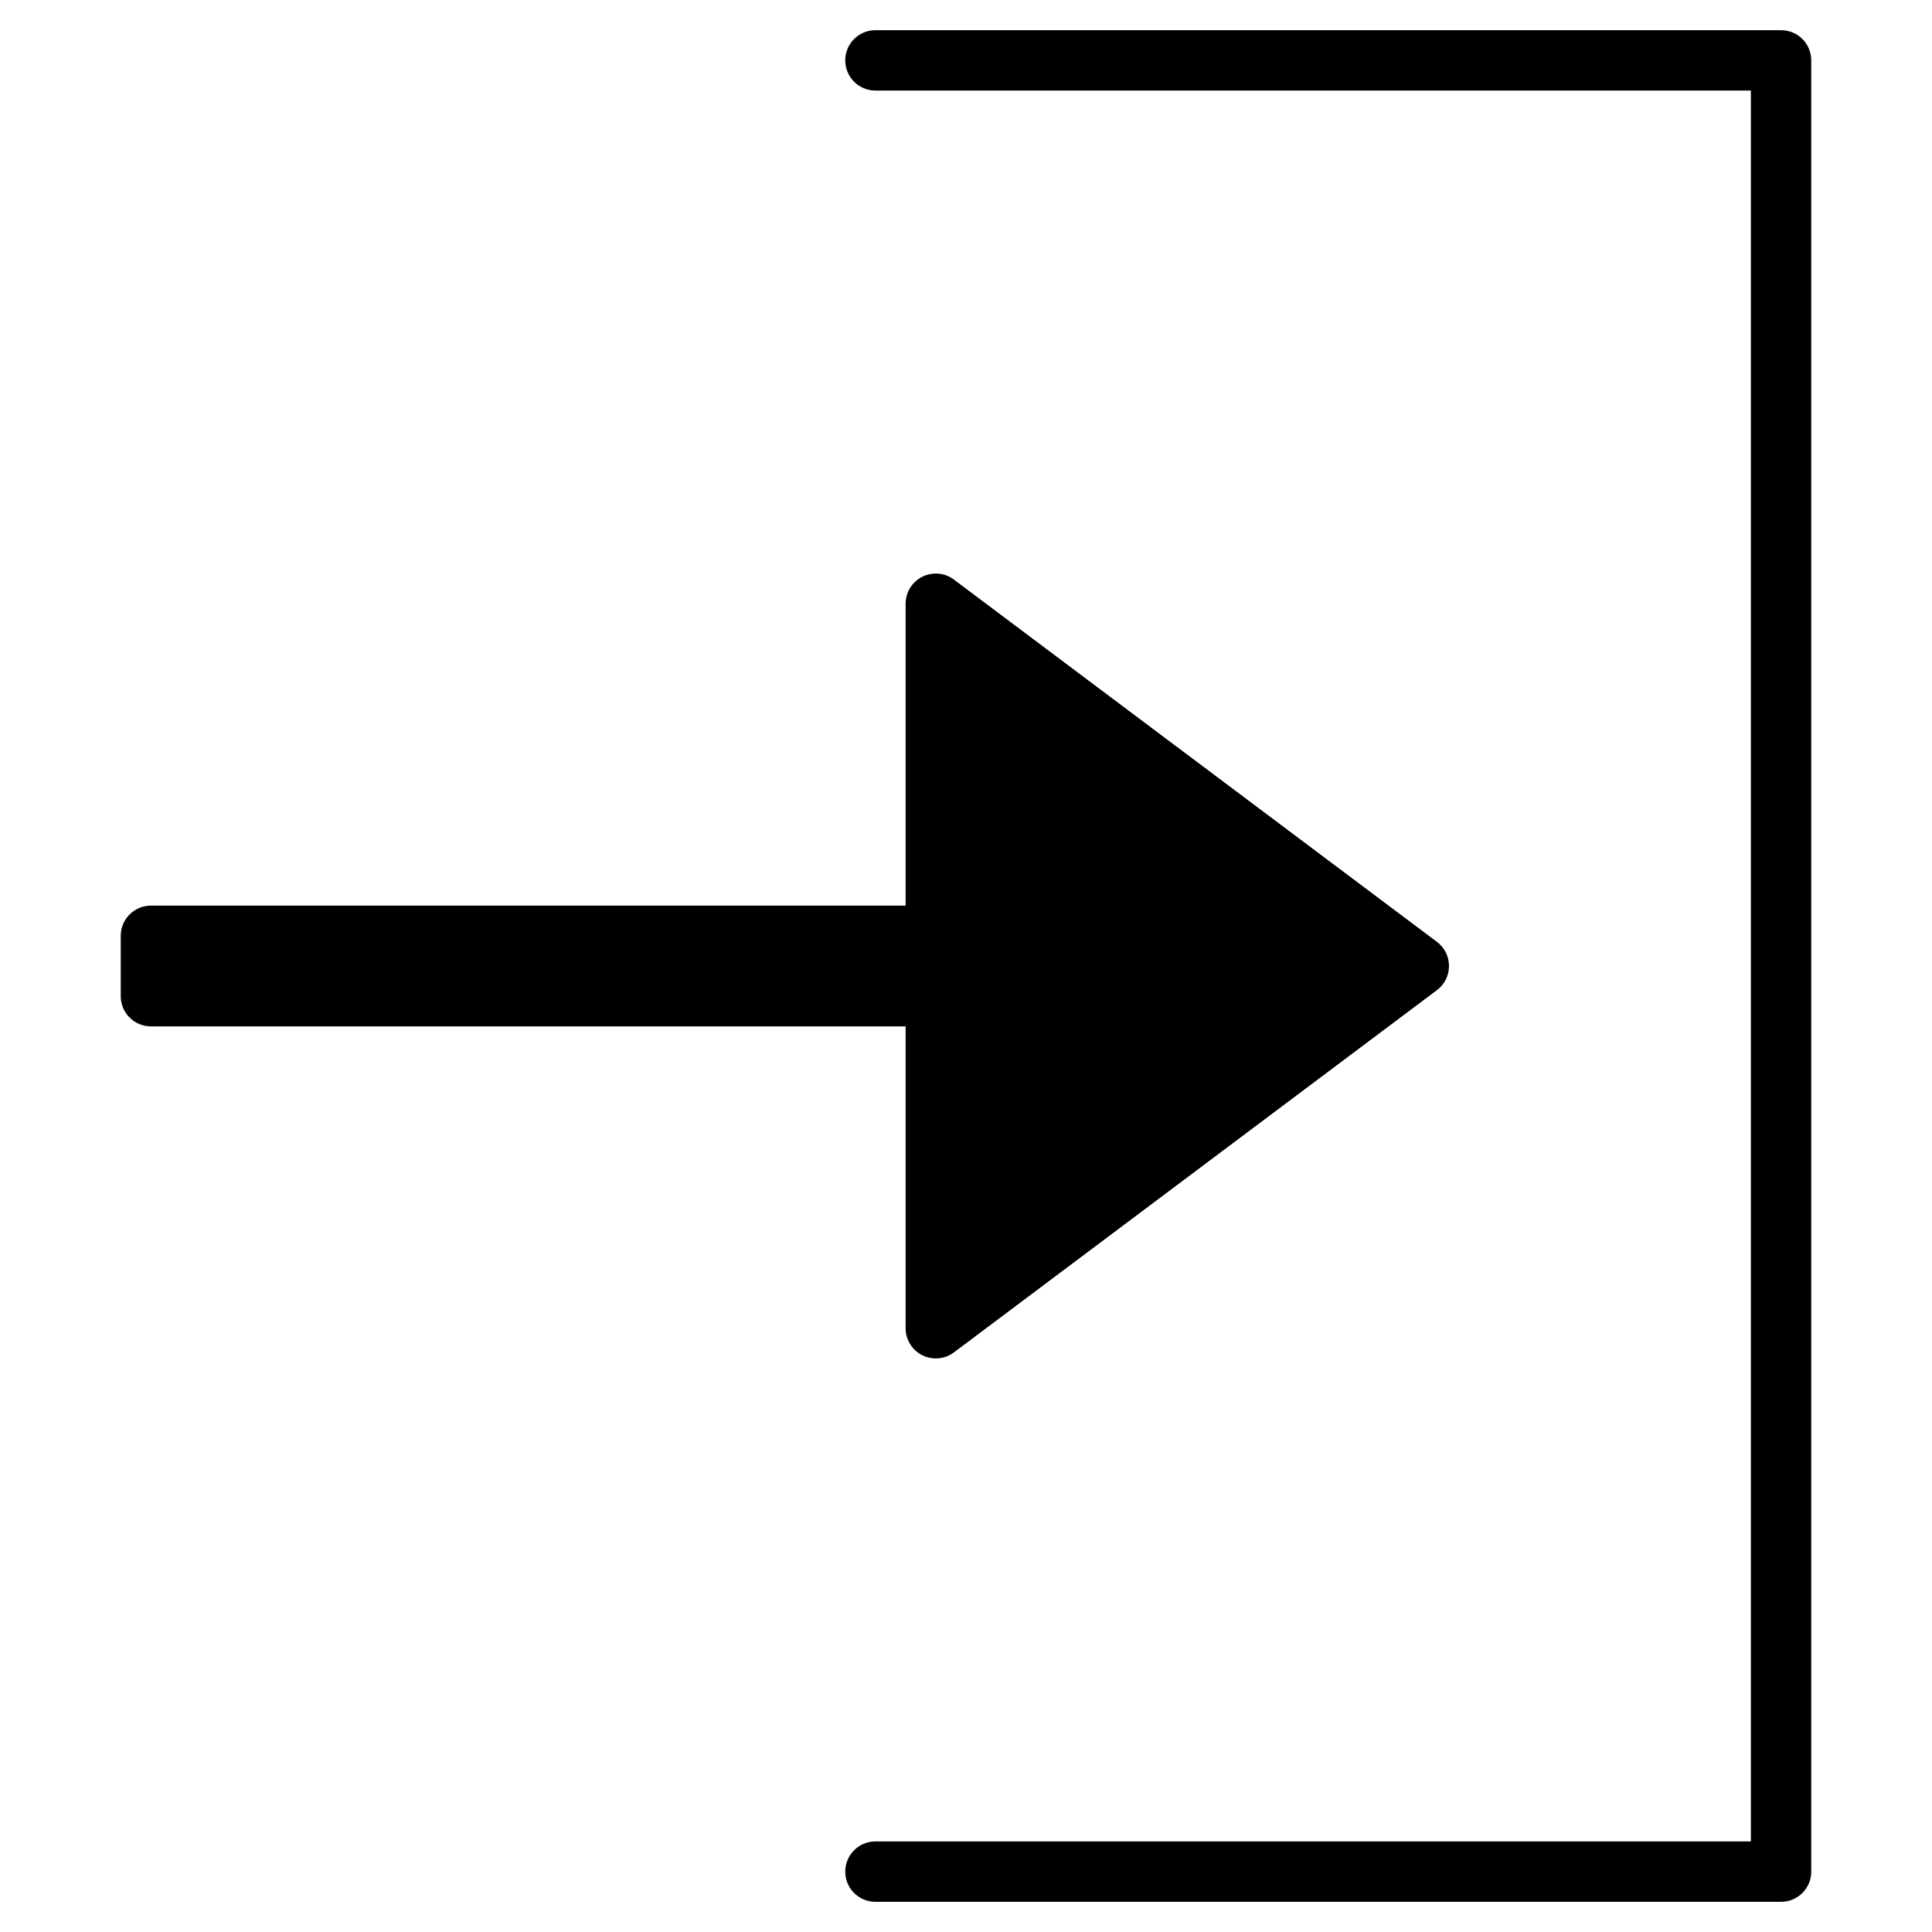 <?xml version="1.0" encoding="utf-8"?>
<!-- Generator: Adobe Illustrator 19.2.1, SVG Export Plug-In . SVG Version: 6.00 Build 0)  -->
<!DOCTYPE svg PUBLIC "-//W3C//DTD SVG 1.1//EN" "http://www.w3.org/Graphics/SVG/1.1/DTD/svg11.dtd">
<svg version="1.1" id="Layer_1" xmlns="http://www.w3.org/2000/svg" xmlns:xlink="http://www.w3.org/1999/xlink" x="0px" y="0px"
	 width="64px" height="64px" viewBox="0 0 64 64" enable-background="new 0 0 64 64" xml:space="preserve">
<path d="M29,61c-0.553,0-1,0.447-1,1s0.447,1,1,1h30c0.553,0,1-0.447,1-1V2c0-0.553-0.447-1-1-1H29c-0.553,0-1,0.447-1,1
	s0.447,1,1,1h29v58H29z"/>
<path d="M4,31v2c0,0.552,0.448,1,1,1h25v10c0,0.379,0.214,0.725,0.553,0.895C30.694,44.965,30.848,45,31,45
	c0.212,0,0.424-0.067,0.6-0.2l16-12c0.252-0.188,0.4-0.485,0.4-0.8s-0.148-0.611-0.4-0.8l-16-12
	c-0.303-0.229-0.708-0.263-1.047-0.095C30.214,19.275,30,19.621,30,20v10H5C4.448,30,4,30.448,4,31z"/>
</svg>
